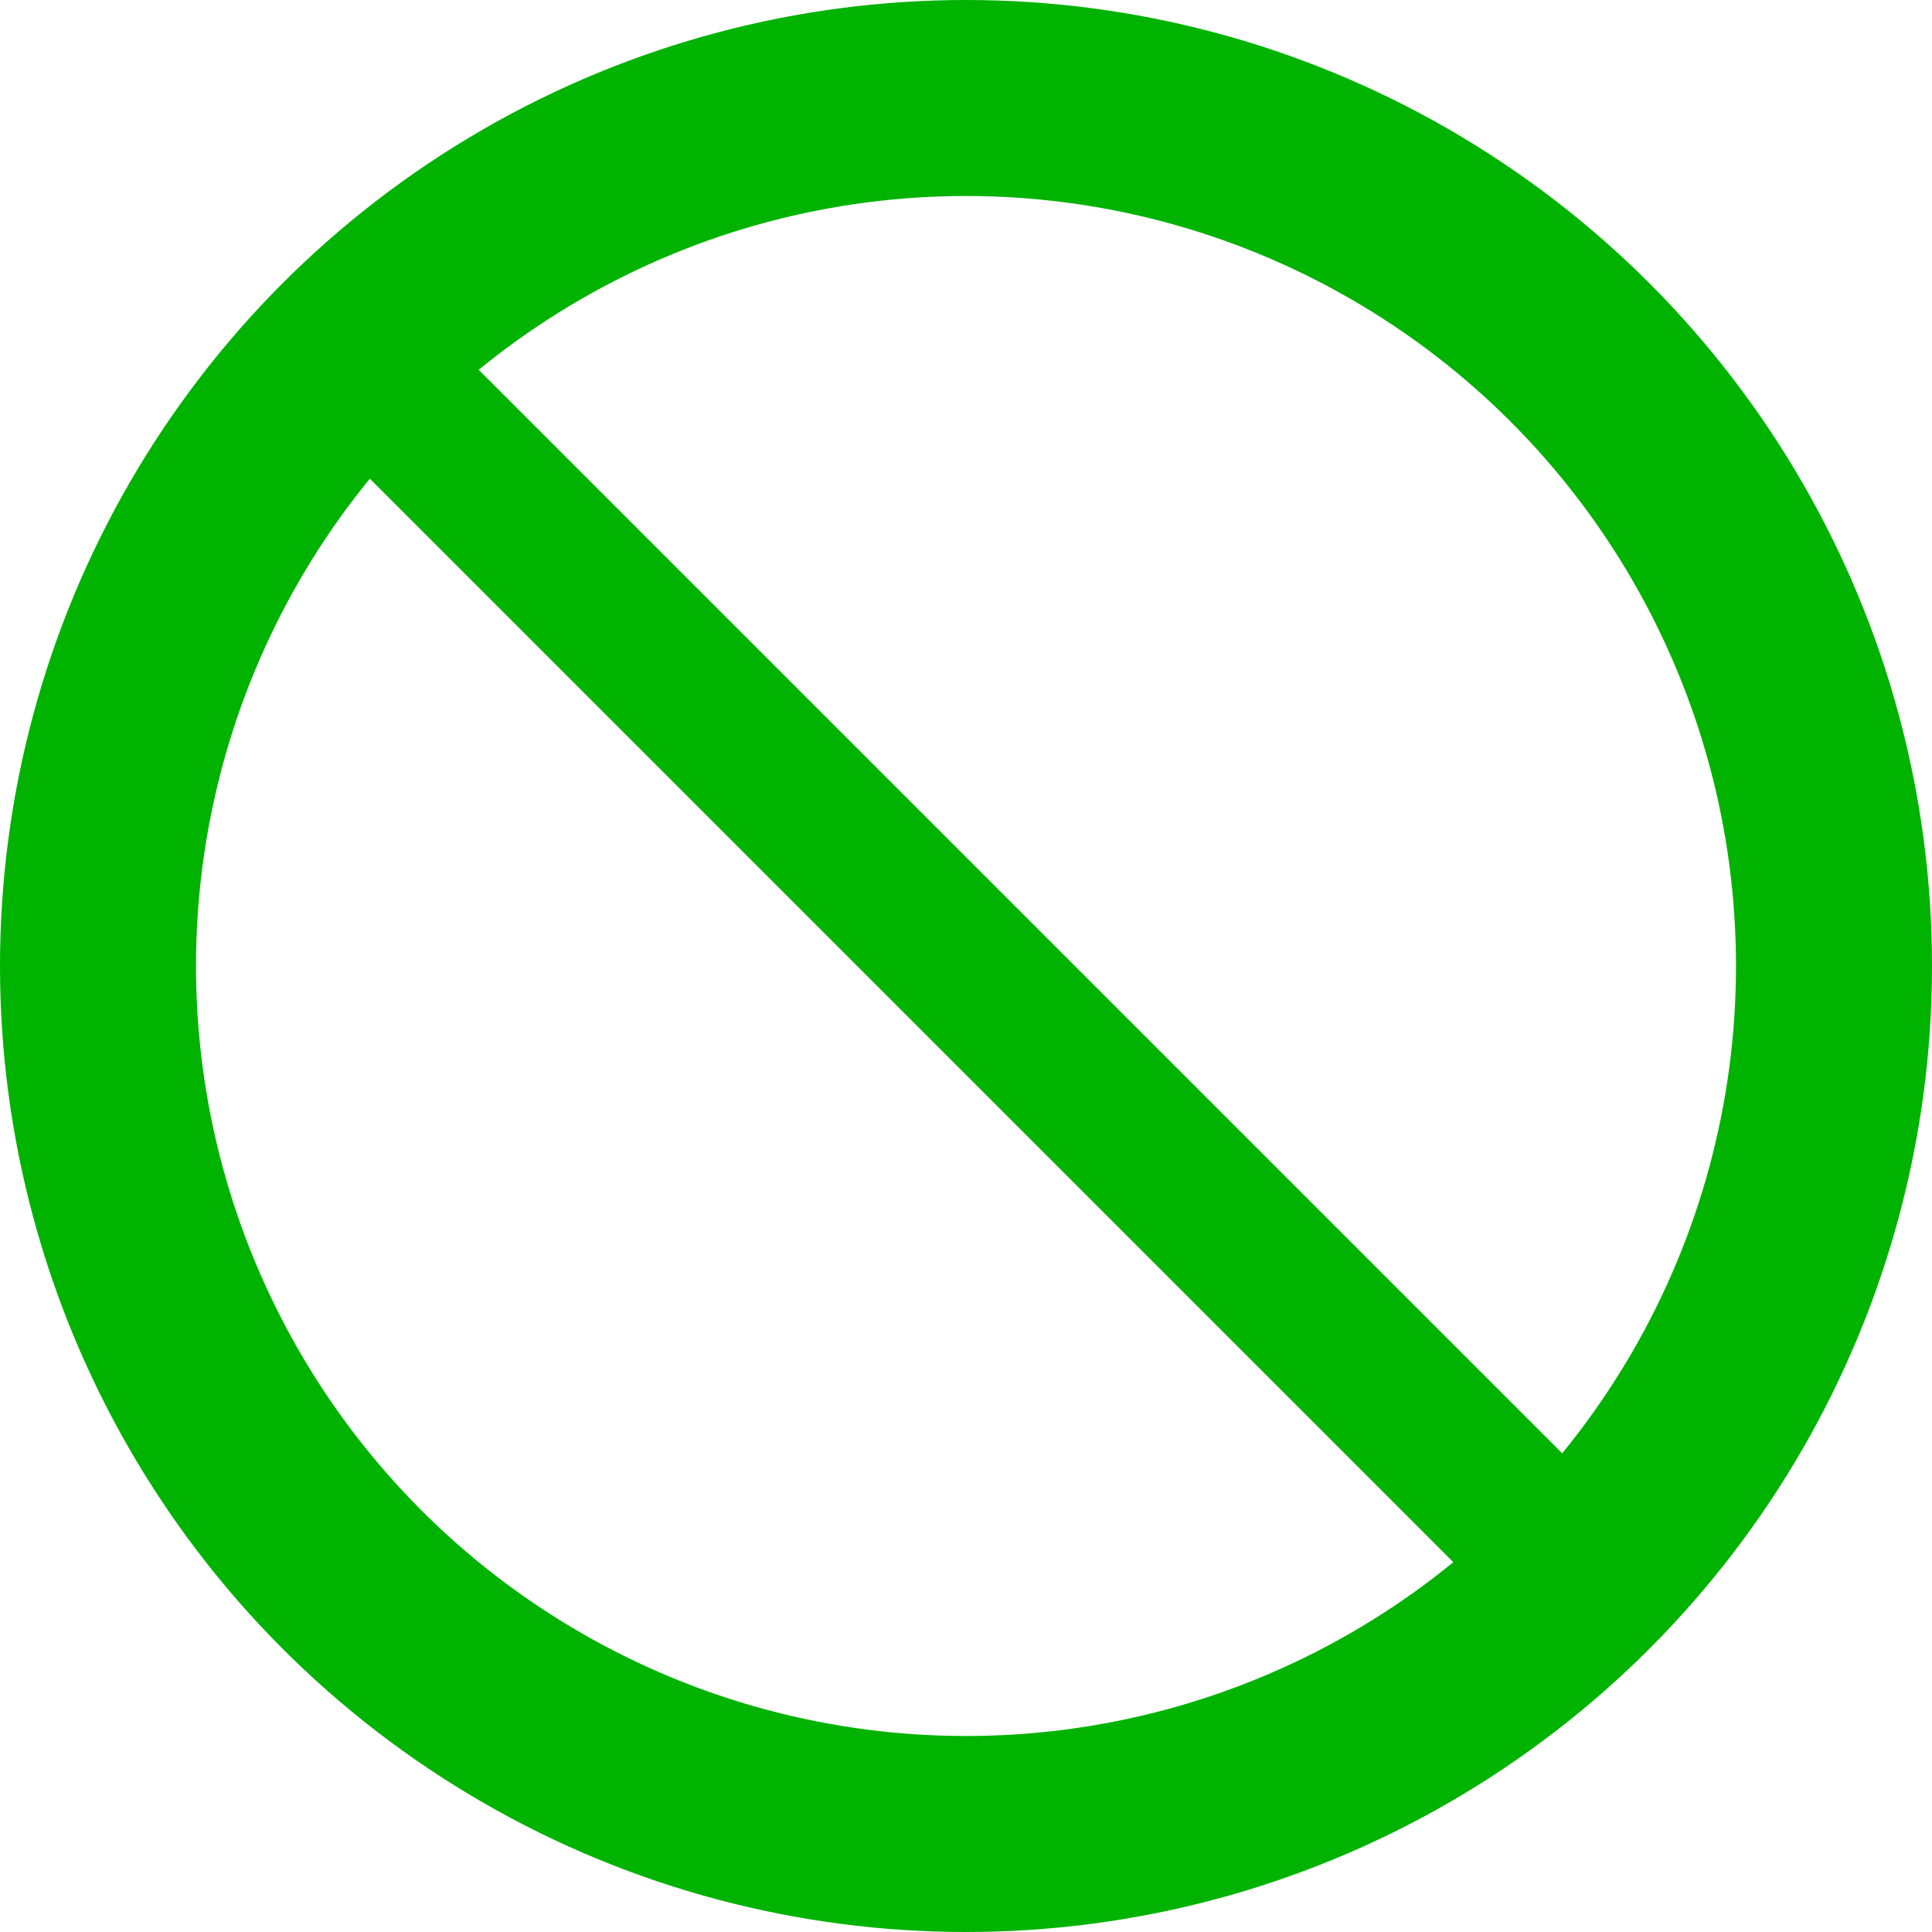 <?xml version="1.0" encoding="UTF-8"?>
<svg xmlns="http://www.w3.org/2000/svg" xmlns:xlink="http://www.w3.org/1999/xlink" width="276" height="276">
<circle cx="138" cy="138" r="124" stroke="#00B300" stroke-width="28" fill="none"/>
<line x1="45" y1="45" x2="231" y2="231" stroke="#00B300" stroke-width="22"/>
</svg>
